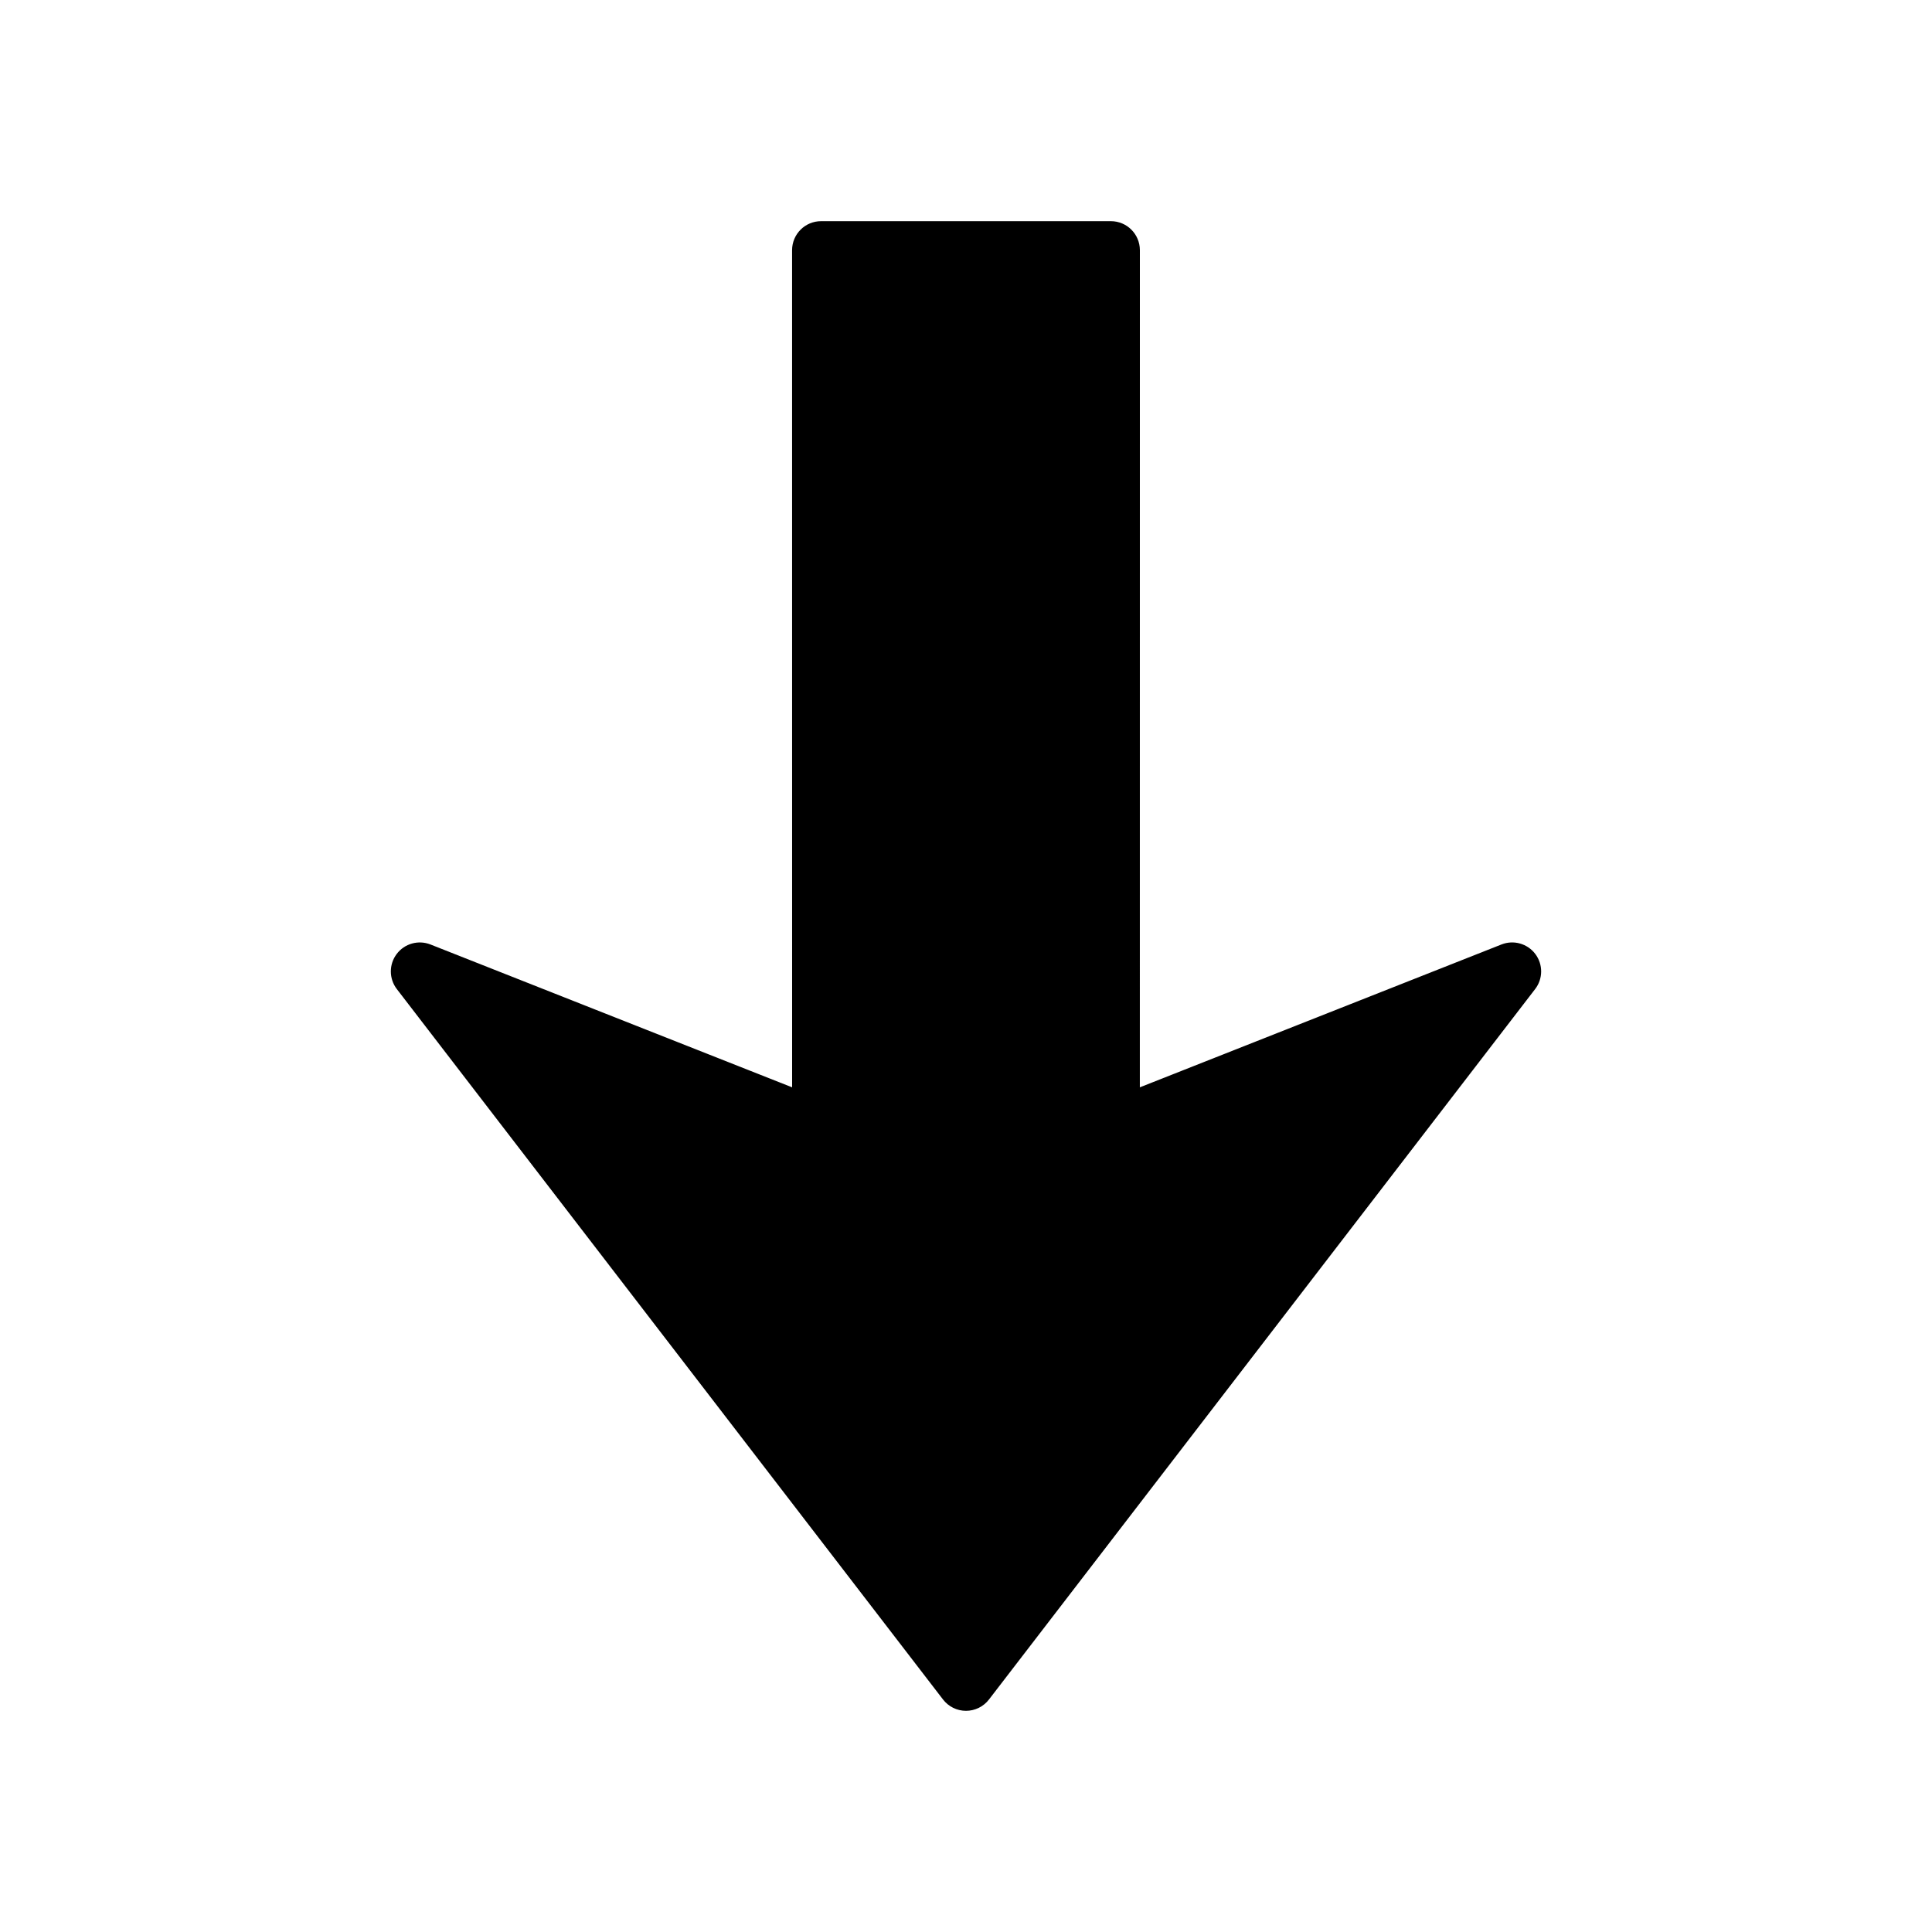 <?xml version="1.0" encoding="utf-8"?>
<!-- Generator: Adobe Illustrator 16.0.0, SVG Export Plug-In . SVG Version: 6.00 Build 0)  -->
<!DOCTYPE svg PUBLIC "-//W3C//DTD SVG 1.1//EN" "http://www.w3.org/Graphics/SVG/1.1/DTD/svg11.dtd">
<svg version="1.1" id="Layer_3" xmlns="http://www.w3.org/2000/svg" xmlns:xlink="http://www.w3.org/1999/xlink" x="0px" y="0px"
	 width="100px" height="100px" viewBox="0 0 100 100" enable-background="new 0 0 100 100" xml:space="preserve">
<path d="M79.457,51.196l-28.268,36.77c-0.283,0.369-0.725,0.586-1.189,0.586c-0.467,0-0.906-0.217-1.189-0.586l-28.27-36.77
	c-0.207-0.27-0.311-0.592-0.311-0.915c0-0.317,0.1-0.635,0.303-0.903c0.404-0.538,1.121-0.739,1.748-0.492L41,56.28l-0.002-43.332
	c0.002-0.829,0.672-1.5,1.502-1.5h14.998c0.83,0,1.5,0.671,1.502,1.5L58.998,56.28l18.719-7.395c0.627-0.247,1.344-0.046,1.75,0.493
	C79.873,49.917,79.871,50.661,79.457,51.196z"/>
</svg>
